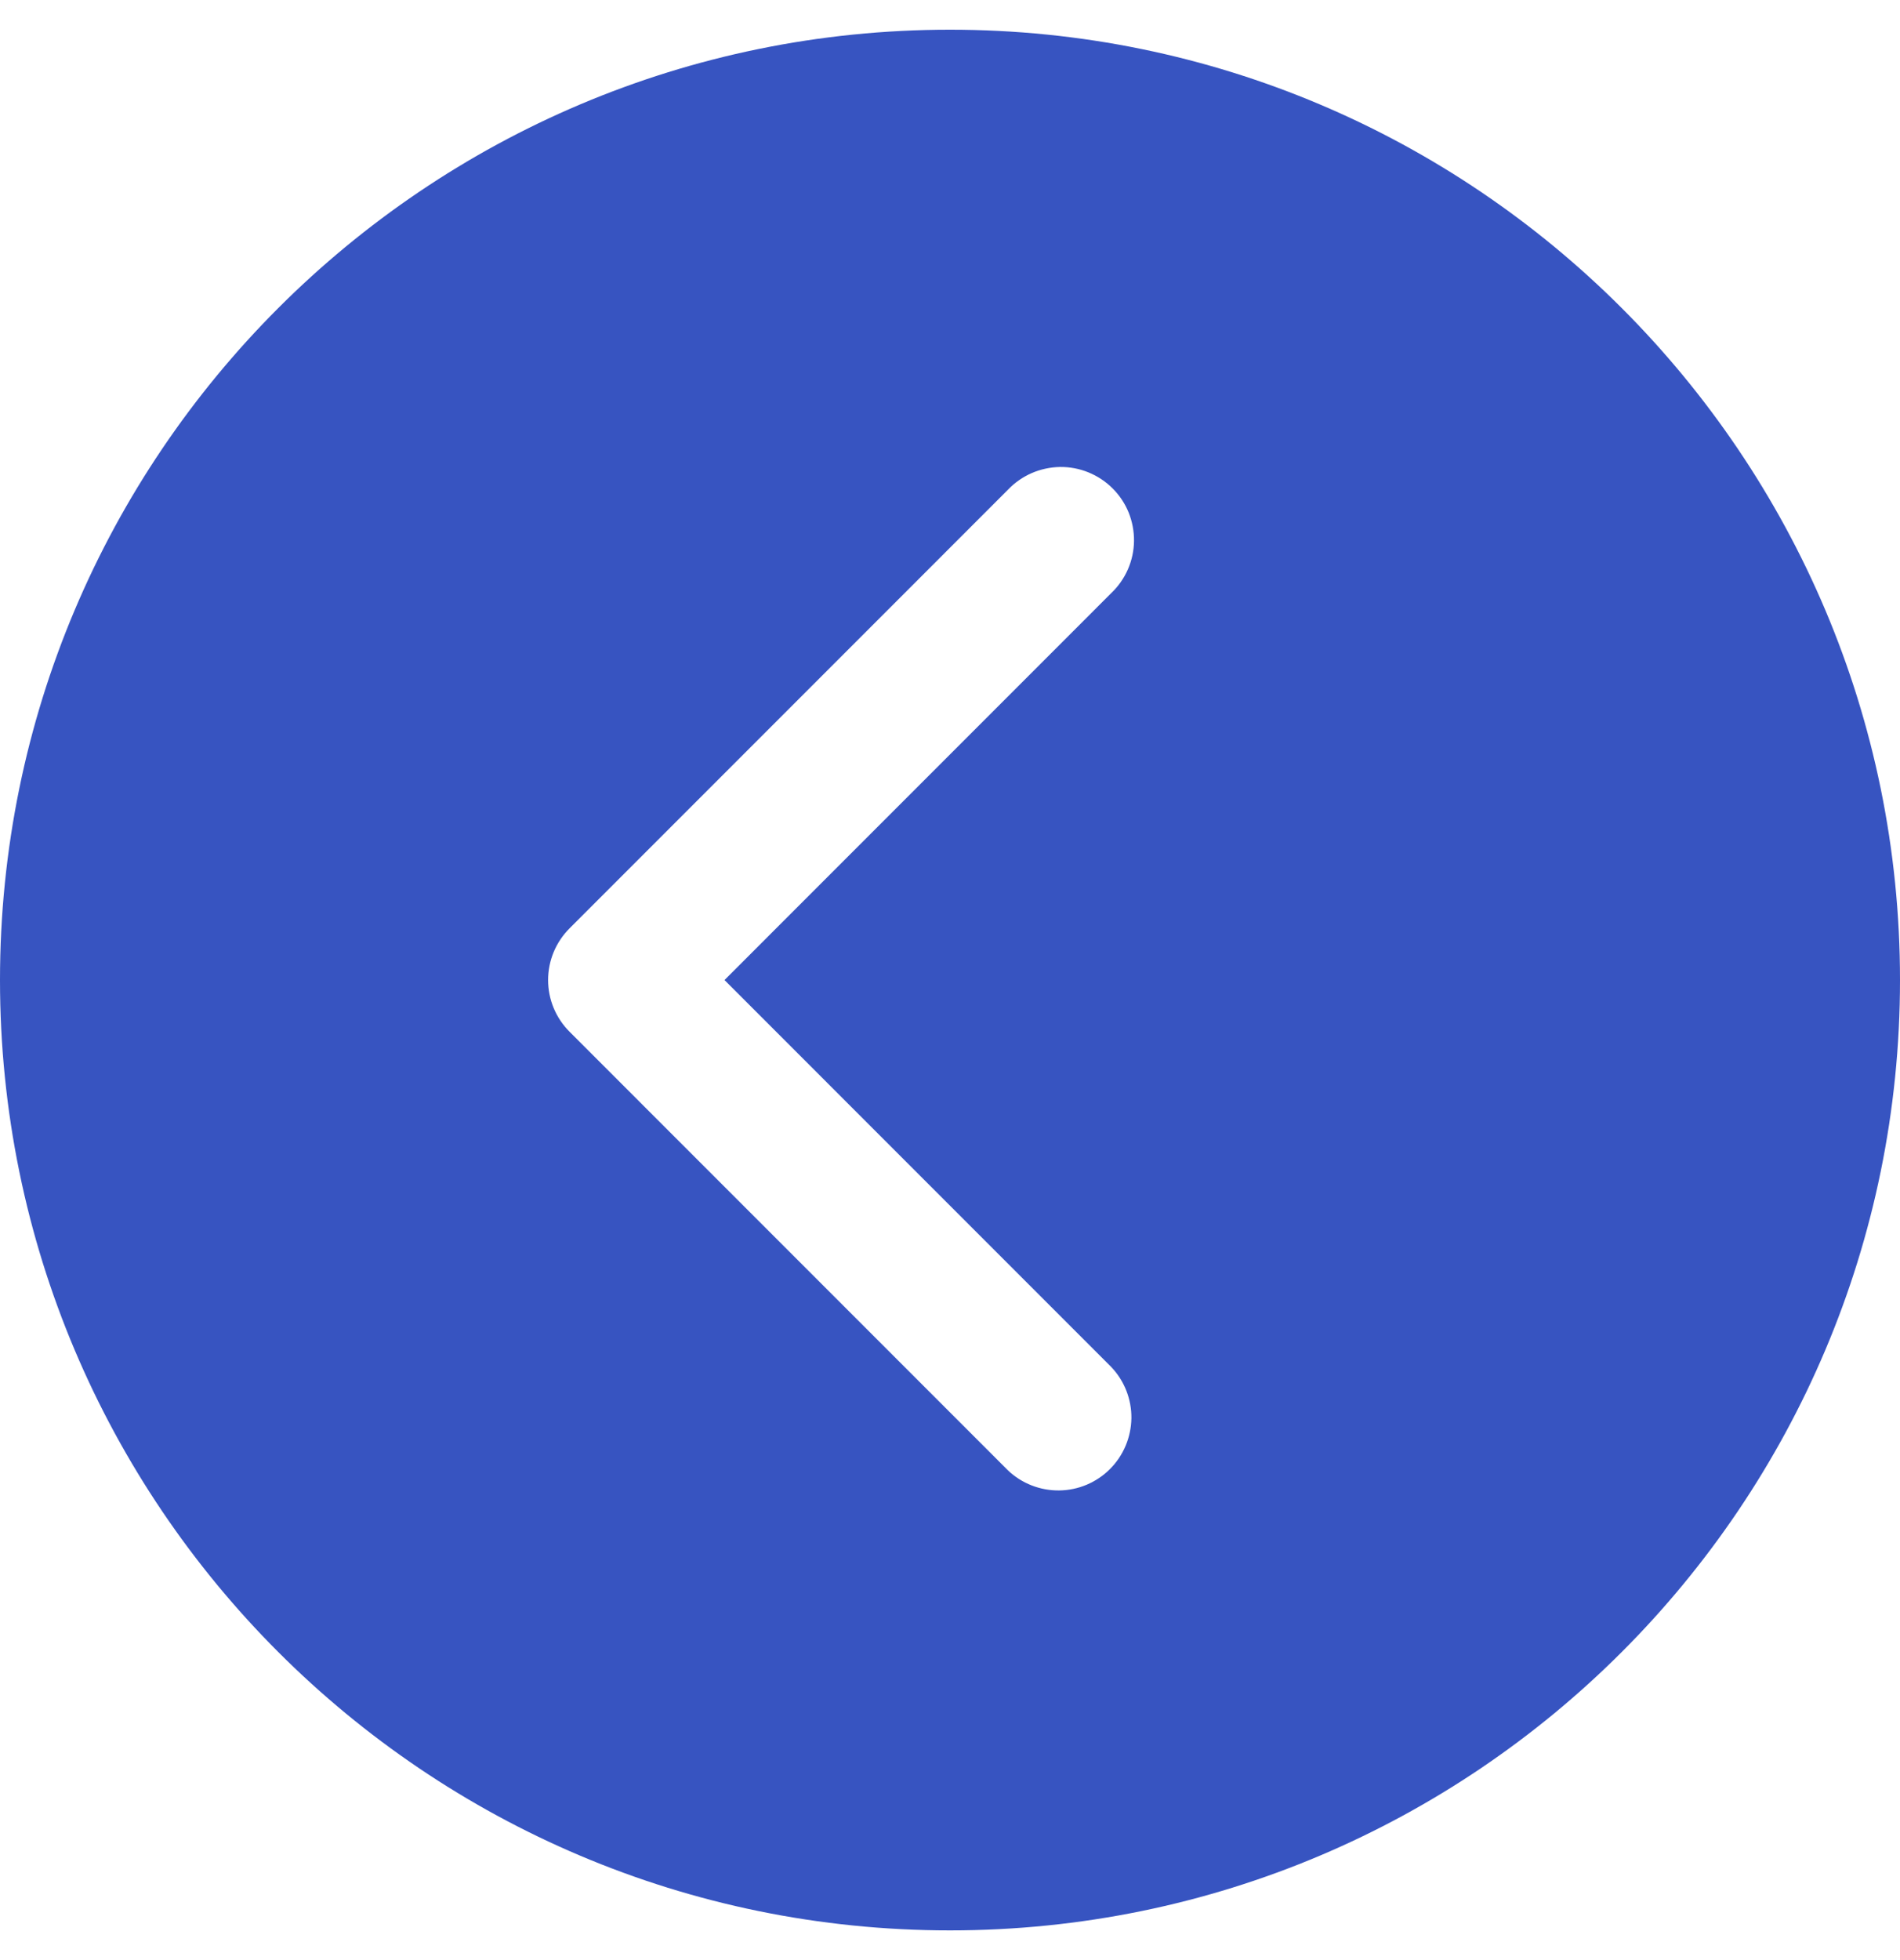 <svg width="32" height="33" viewBox="0 0 32 33" fill="none" xmlns="http://www.w3.org/2000/svg">
<path d="M16 32.5C7.164 32.5 0 25.336 0 16.5C0 7.664 7.164 0.5 16 0.5C24.836 0.5 32 7.664 32 16.5C32 25.336 24.836 32.5 16 32.5ZM18.716 9.985C18.835 9.872 18.93 9.736 18.996 9.586C19.062 9.435 19.097 9.273 19.099 9.109C19.101 8.945 19.07 8.782 19.009 8.629C18.947 8.477 18.855 8.339 18.739 8.223C18.623 8.107 18.484 8.015 18.332 7.953C18.18 7.891 18.017 7.86 17.853 7.862C17.688 7.865 17.526 7.9 17.376 7.965C17.225 8.031 17.089 8.126 16.976 8.245L9.592 15.63C9.361 15.861 9.231 16.174 9.231 16.5C9.231 16.826 9.361 17.139 9.592 17.37L16.976 24.755C17.209 24.976 17.519 25.097 17.84 25.093C18.161 25.089 18.467 24.96 18.694 24.733C18.921 24.506 19.05 24.199 19.055 23.878C19.059 23.557 18.937 23.247 18.716 23.015L12.202 16.5L18.716 9.985Z" fill="#3754C1"/>
</svg>
